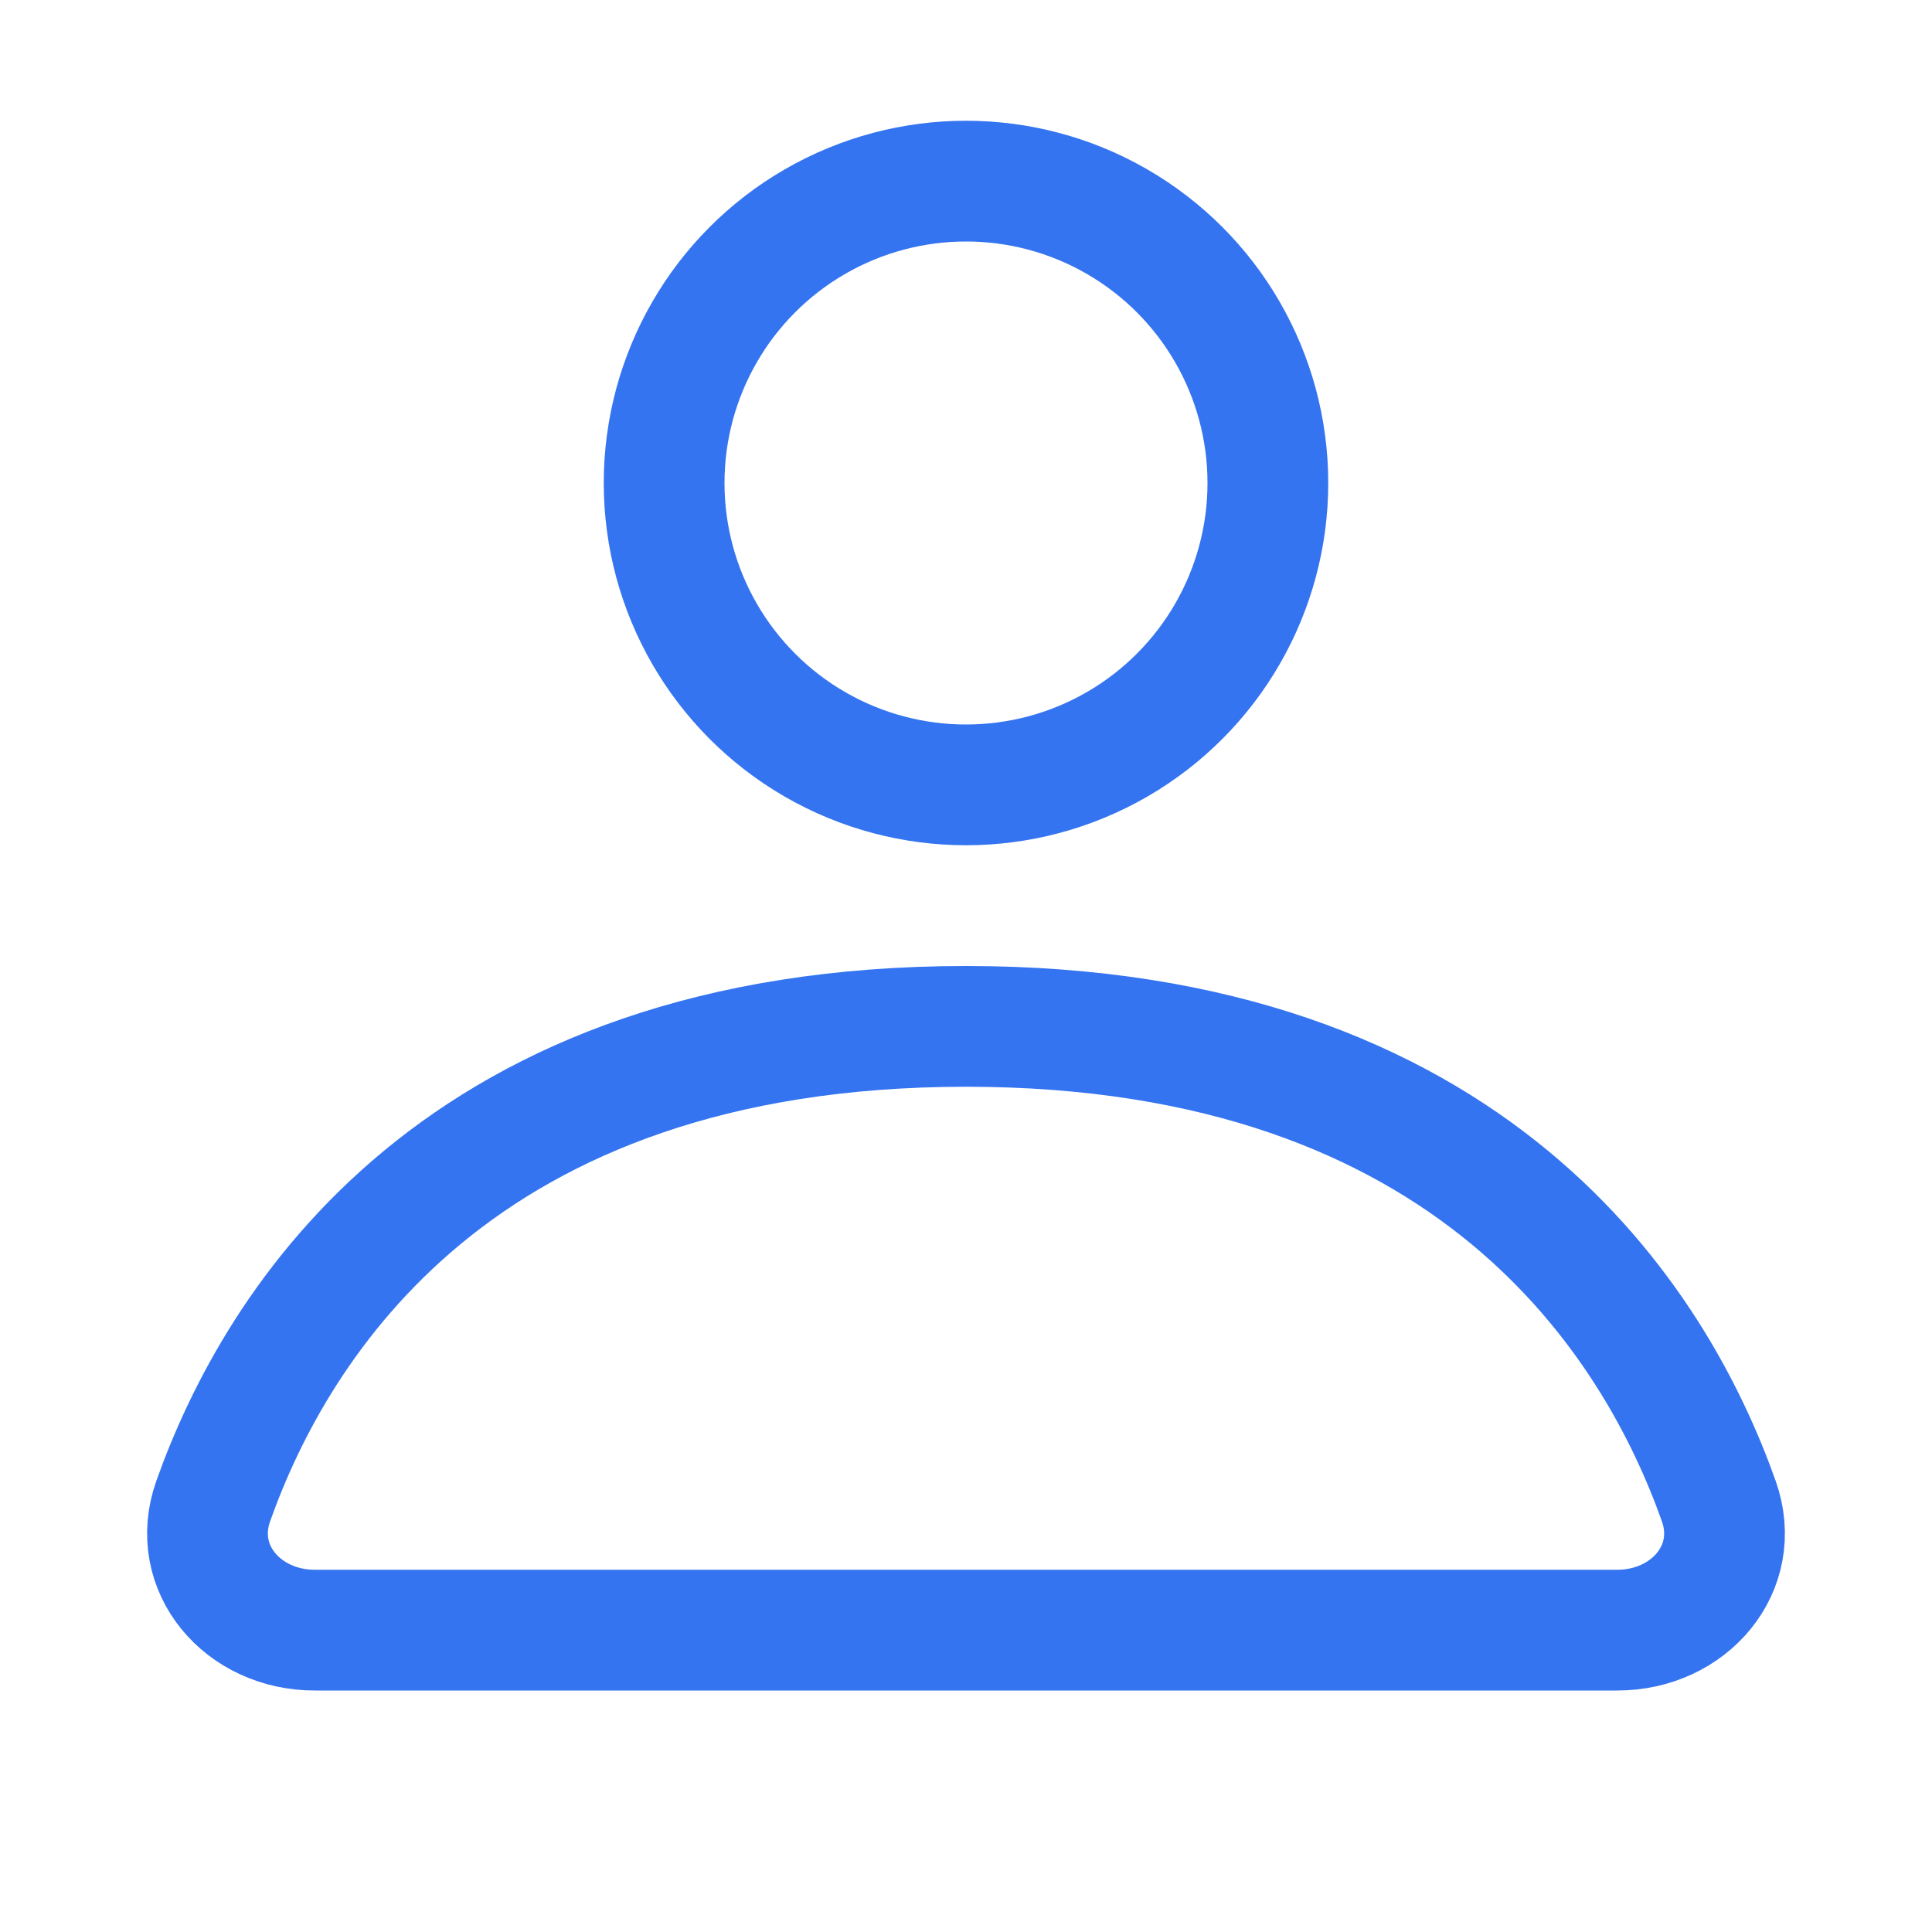 <svg width="16" height="16" viewBox="0 0 16 16" fill="none" xmlns="http://www.w3.org/2000/svg">
<g id="user-profile-active/dark">
<g id="user">
<g id="user_2">
<circle id="Ellipse 564" cx="8" cy="4" r="2.5" stroke="#3574F0"/>
<path id="Vector 325" d="M8 8.5C3.789 8.5 2.287 10.963 1.766 12.431C1.568 12.989 2.013 13.5 2.605 13.5H13.395C13.987 13.5 14.432 12.989 14.234 12.431C13.713 10.963 12.211 8.5 8 8.5Z" stroke="#3574F0" stroke-linecap="round"/>
</g>
</g>
</g>
</svg>
